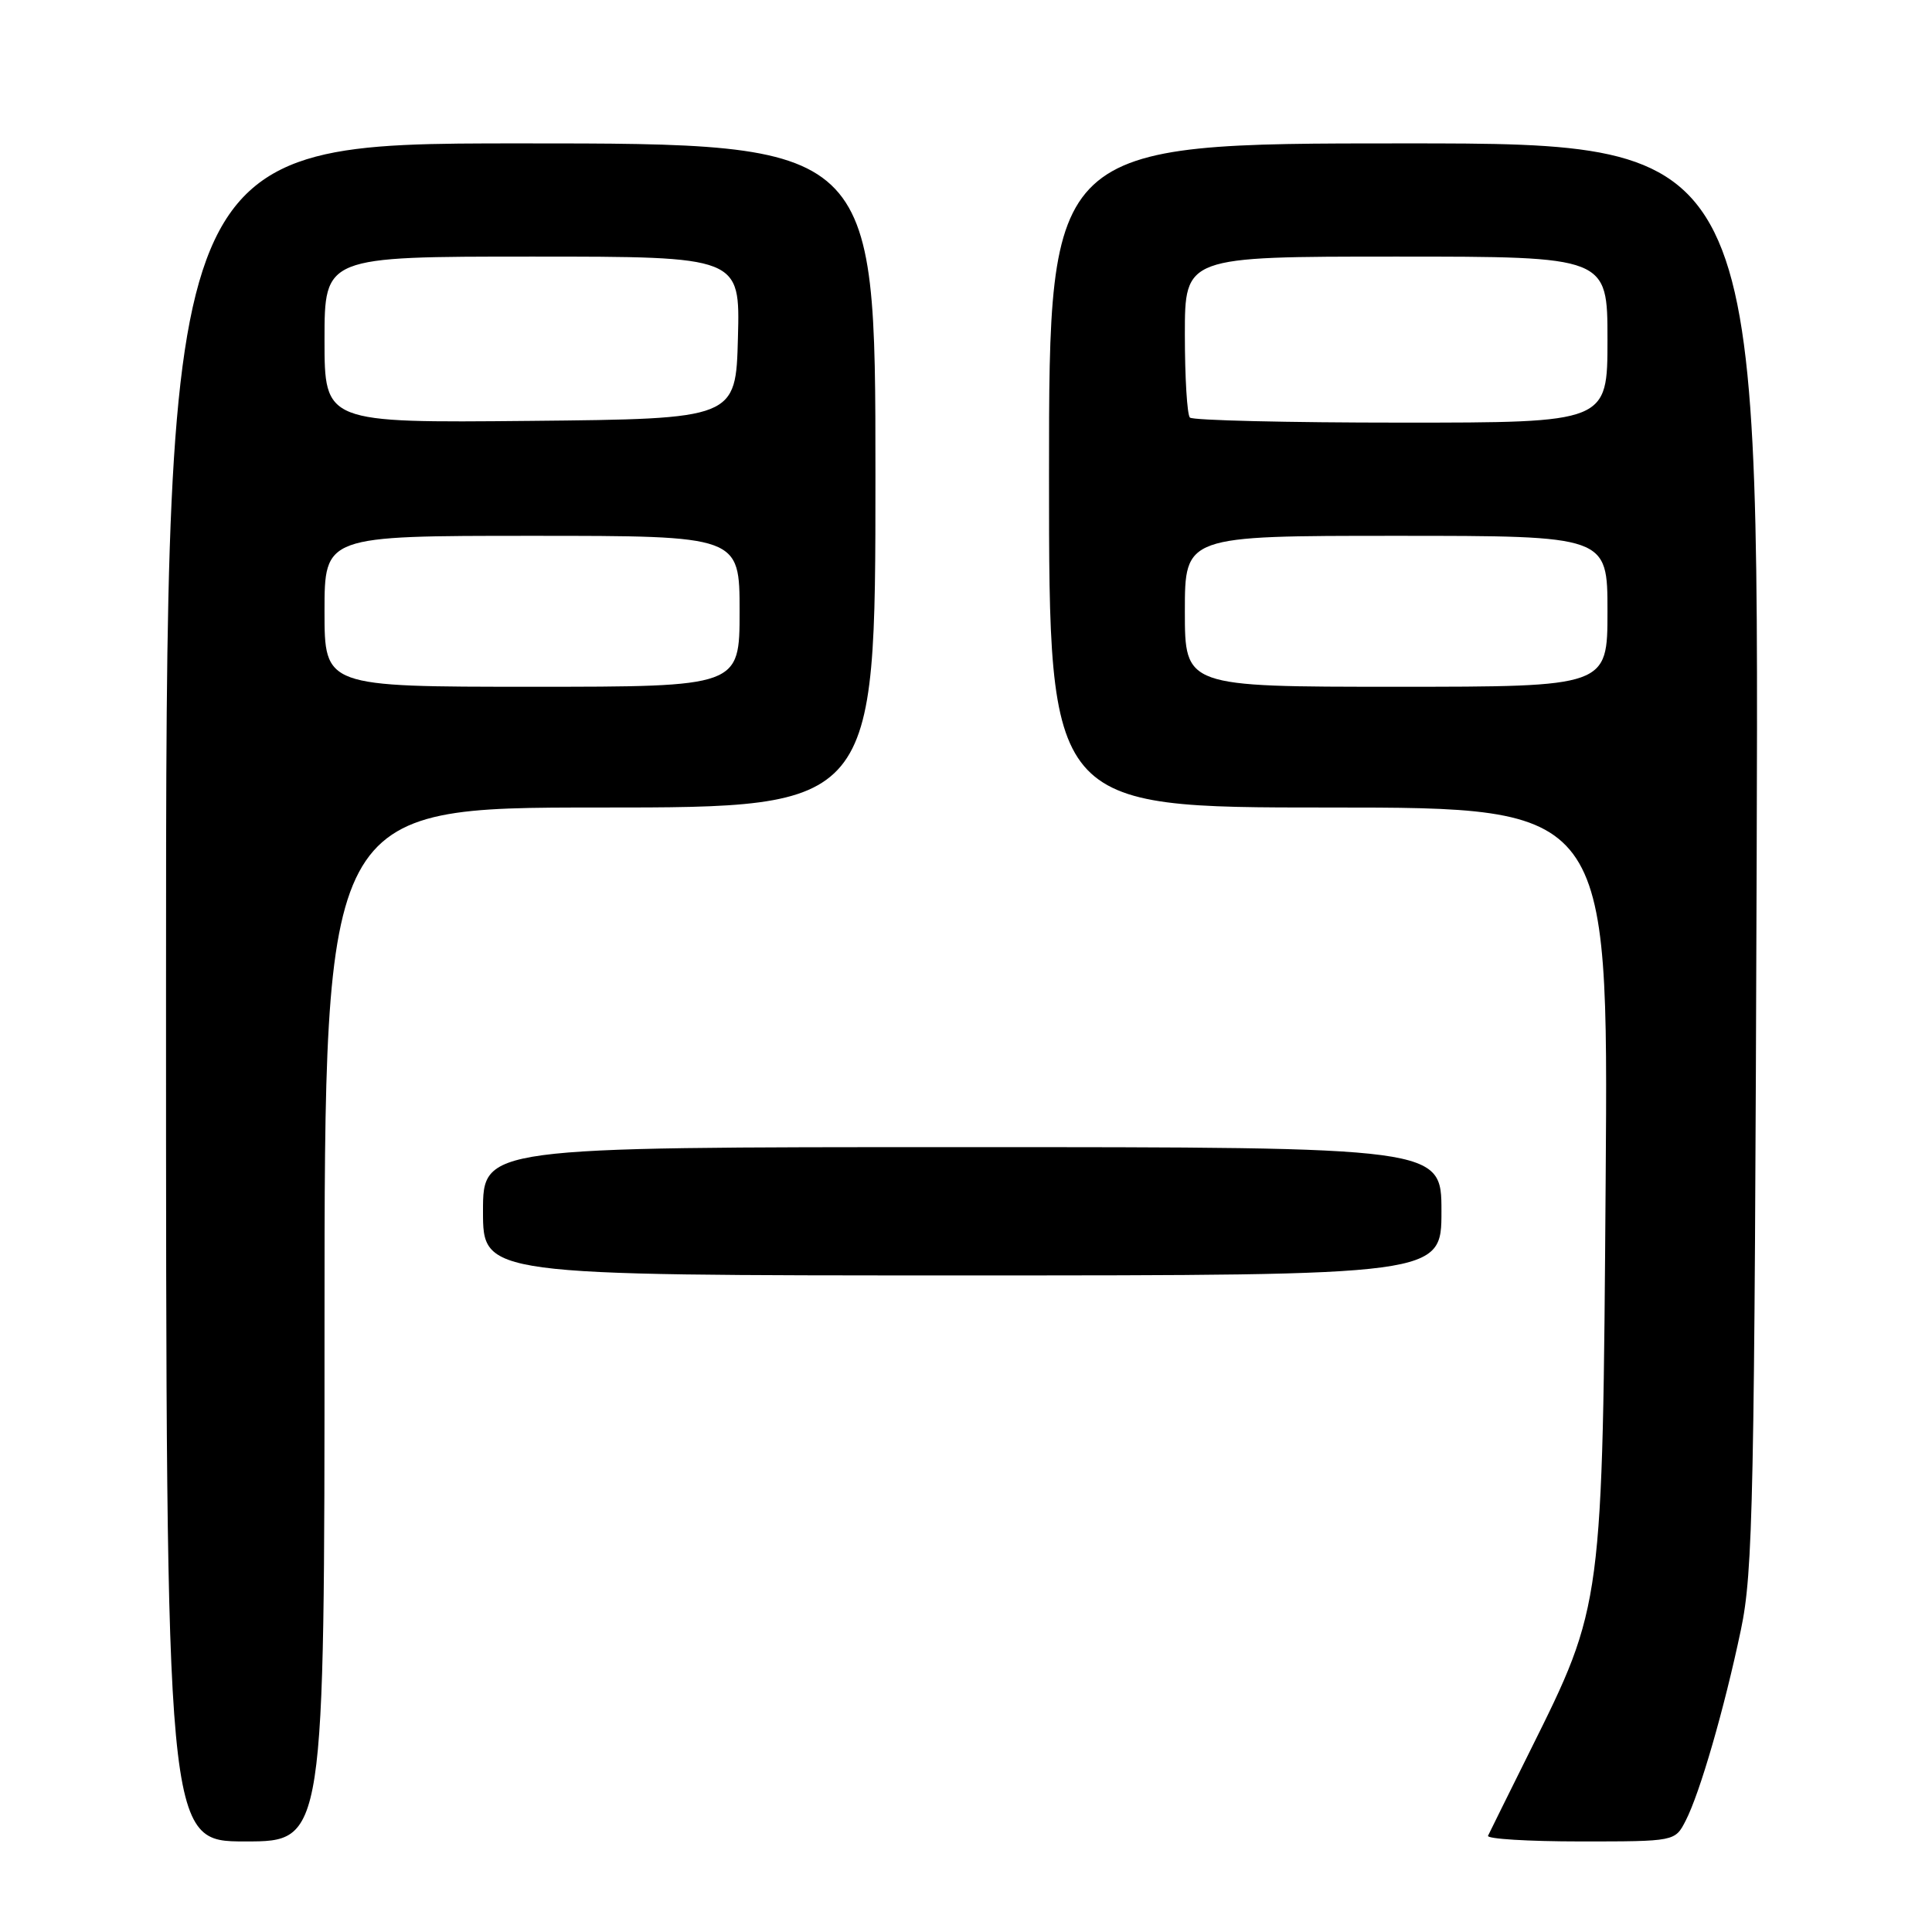 <?xml version="1.0" encoding="UTF-8" standalone="no"?>
<!DOCTYPE svg PUBLIC "-//W3C//DTD SVG 1.1//EN" "http://www.w3.org/Graphics/SVG/1.1/DTD/svg11.dtd" >
<svg xmlns="http://www.w3.org/2000/svg" xmlns:xlink="http://www.w3.org/1999/xlink" version="1.1" viewBox="0 0 256 256">
 <g >
 <path fill="currentColor"
d=" M 43.00 175.50 C 43.00 107.00 43.00 107.00 79.50 107.00 C 116.00 107.00 116.00 107.00 116.00 63.00 C 116.00 19.00 116.00 19.00 69.00 19.00 C 22.00 19.00 22.00 19.00 22.00 131.50 C 22.00 244.00 22.00 244.00 32.50 244.00 C 43.00 244.00 43.00 244.00 43.00 175.50 Z  M 223.36 241.25 C 225.25 237.58 228.47 226.45 230.67 216.00 C 232.30 208.25 232.48 199.17 232.77 113.25 C 233.08 19.00 233.08 19.00 186.04 19.00 C 139.00 19.00 139.00 19.00 139.00 63.00 C 139.00 107.00 139.00 107.00 176.06 107.00 C 213.12 107.00 213.12 107.00 212.76 156.25 C 212.35 212.87 212.39 212.61 202.74 232.00 C 199.87 237.78 197.36 242.84 197.17 243.25 C 196.99 243.66 202.48 244.00 209.39 244.00 C 221.95 244.00 221.95 244.00 223.36 241.25 Z  M 191.00 160.50 C 191.00 152.00 191.00 152.00 127.50 152.00 C 64.00 152.00 64.00 152.00 64.00 160.50 C 64.00 169.00 64.00 169.00 127.50 169.00 C 191.00 169.00 191.00 169.00 191.00 160.50 Z  M 43.00 81.00 C 43.00 71.00 43.00 71.00 70.50 71.00 C 98.00 71.00 98.00 71.00 98.00 81.00 C 98.00 91.00 98.00 91.00 70.50 91.00 C 43.00 91.00 43.00 91.00 43.00 81.00 Z  M 43.00 45.02 C 43.00 34.00 43.00 34.00 70.53 34.00 C 98.07 34.00 98.07 34.00 97.78 44.75 C 97.50 55.50 97.50 55.50 70.25 55.77 C 43.00 56.03 43.00 56.03 43.00 45.02 Z  M 157.00 81.00 C 157.00 71.00 157.00 71.00 185.00 71.00 C 213.00 71.00 213.00 71.00 213.00 81.00 C 213.00 91.00 213.00 91.00 185.00 91.00 C 157.00 91.00 157.00 91.00 157.00 81.00 Z  M 157.67 55.33 C 157.30 54.97 157.00 50.02 157.00 44.33 C 157.00 34.00 157.00 34.00 185.00 34.00 C 213.00 34.00 213.00 34.00 213.00 45.00 C 213.00 56.00 213.00 56.00 185.67 56.00 C 170.63 56.00 158.03 55.70 157.67 55.33 Z "/>
</g>
</svg>
